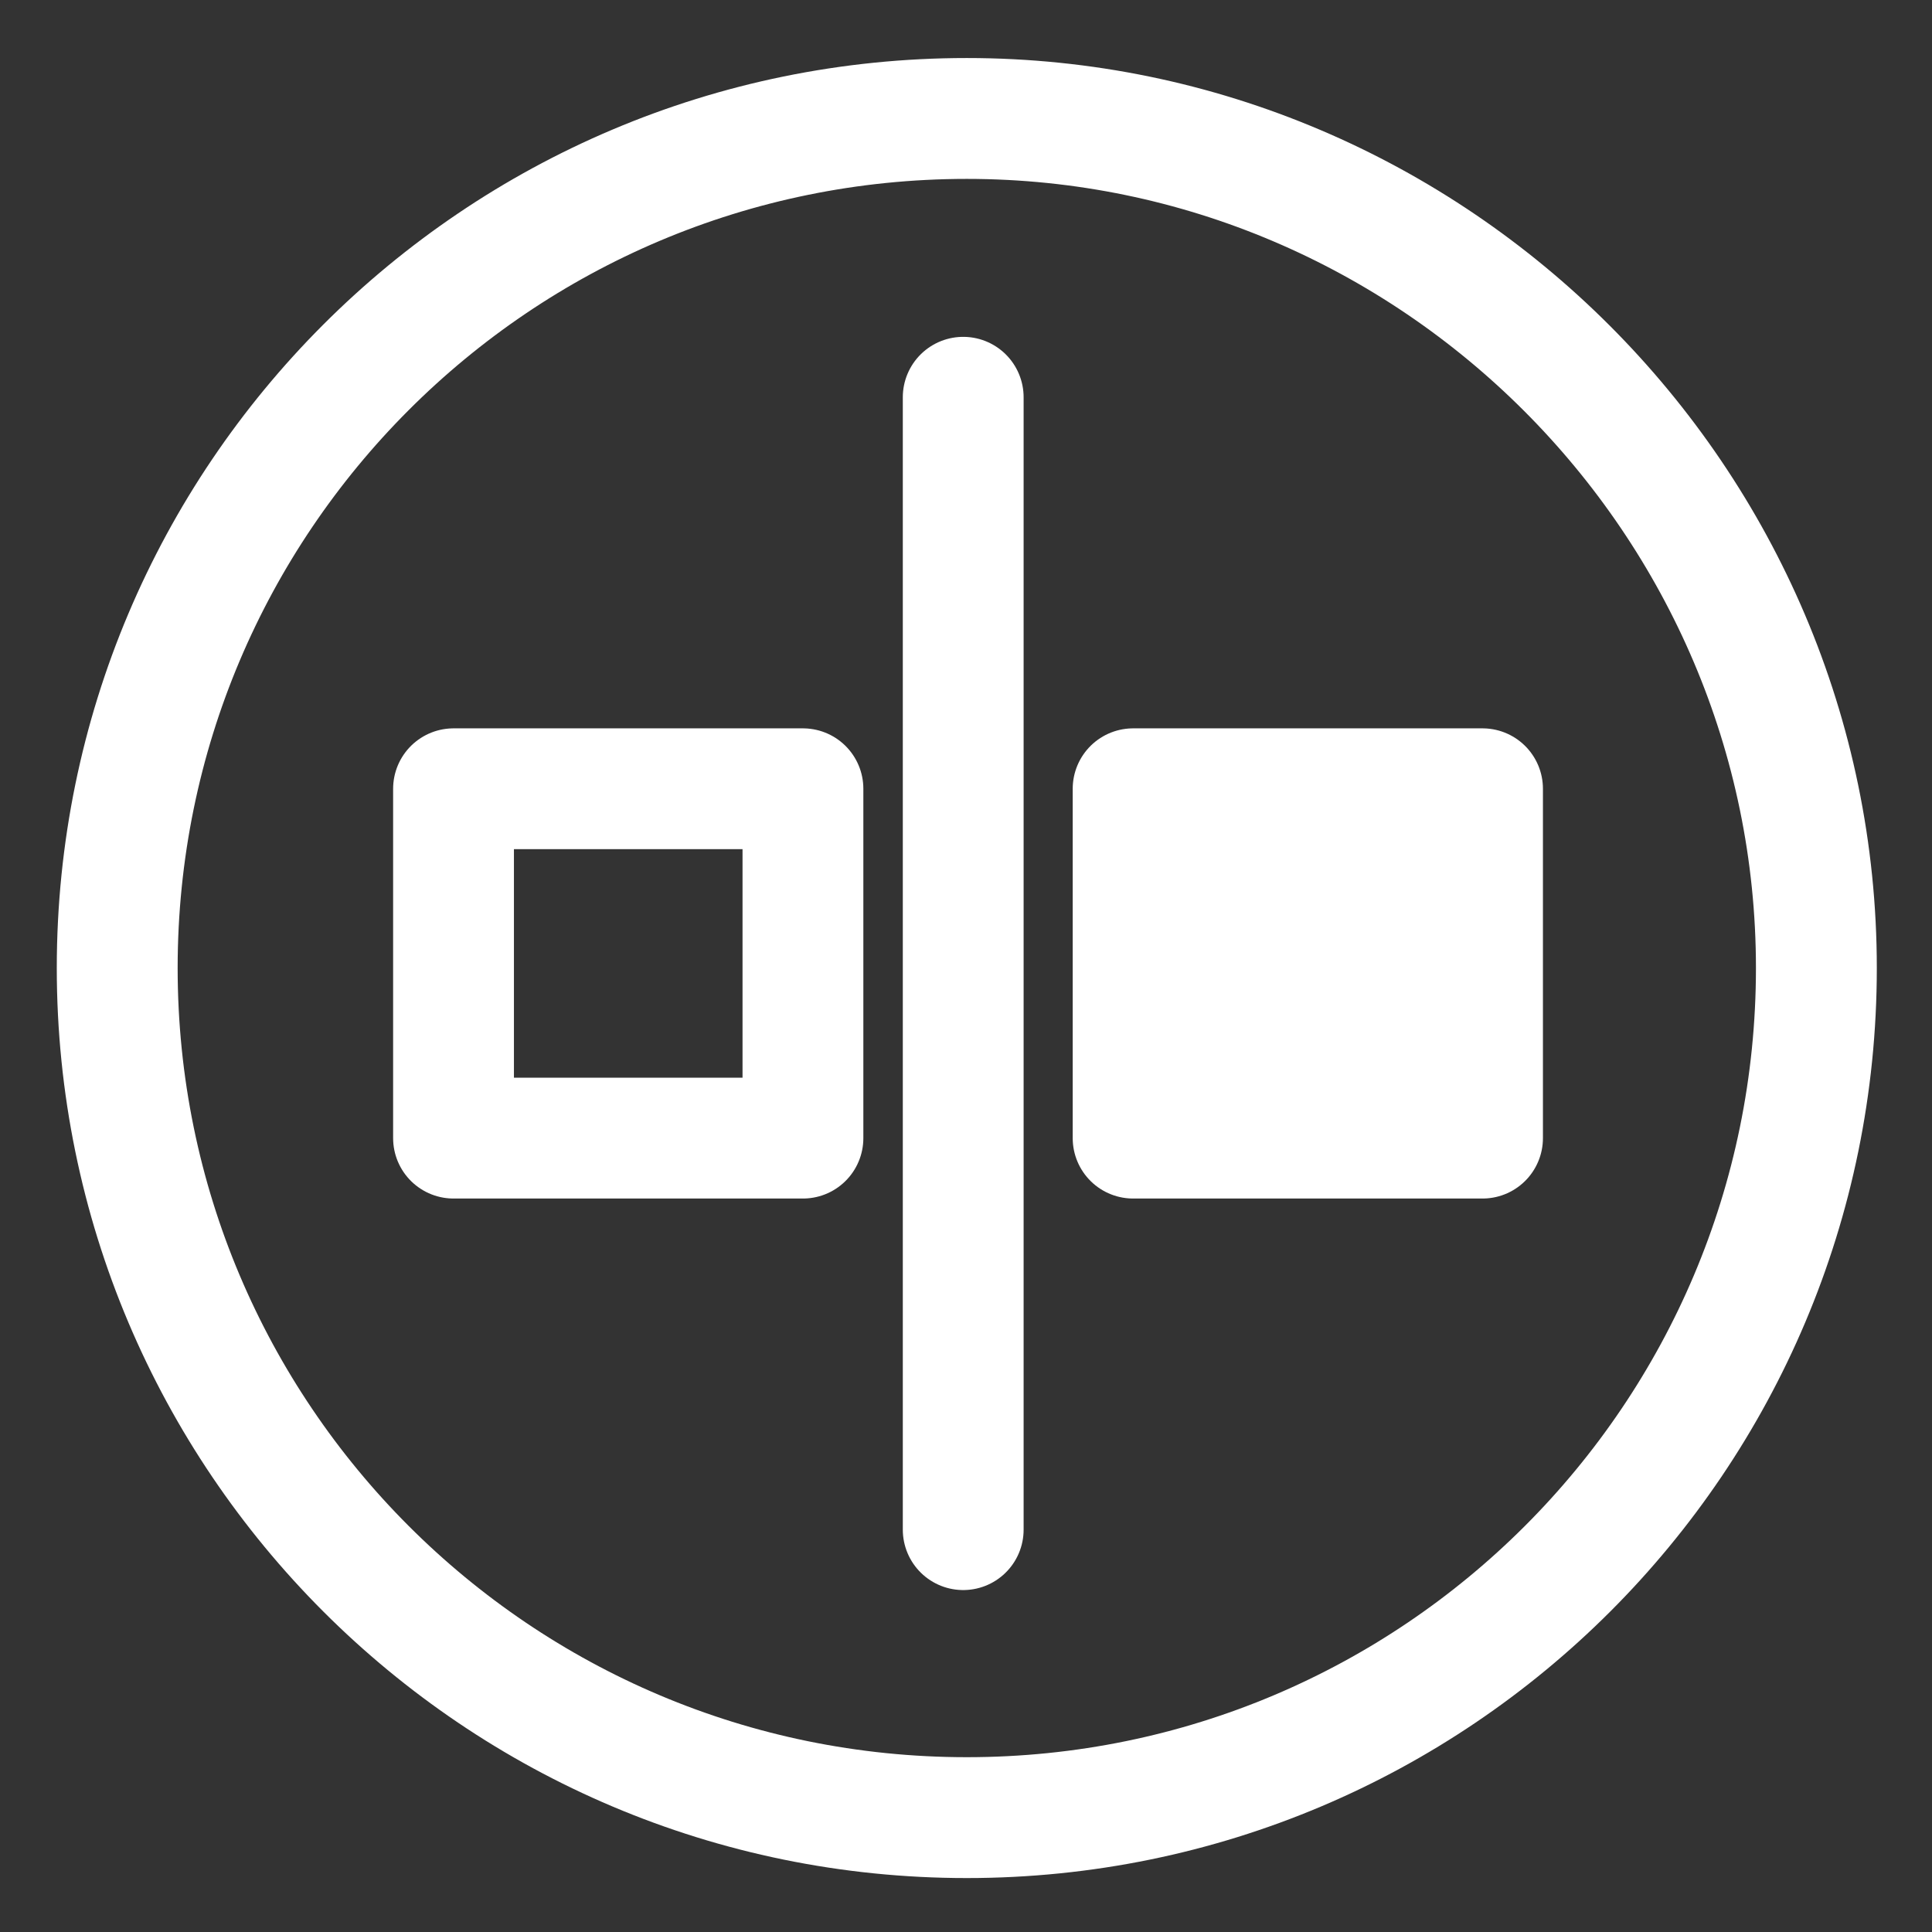 <?xml version="1.0" encoding="UTF-8"?>
<!-- Created with Inkscape (http://www.inkscape.org/) -->
<svg width="16" height="16" version="1.1" viewBox="0 0 16 16" xmlns="http://www.w3.org/2000/svg">
 <rect x="0" y="0" width="16" height="16" fill="#333333" stroke="none"/>
 <g transform="matrix(.142 0 0 .142 1.191 1.193)" stroke="#fff">
  <g transform="matrix(1.004 0 0 1.004 .018 -191.85)" stroke="#fff" stroke-width="7.021">
   <path d="m97.139 238.95v0c0 27.256-22.095 49.351-49.351 49.351s-49.351-22.095-49.351-49.351c-3e-6 -27.256 22.095-49.351 49.351-49.351 27.142 0 49.351 22.23 49.351 49.351z" fill="none" stroke="#fff" stroke-linecap="round" stroke-linejoin="round" stroke-width="7.021" style="paint-order:markers fill stroke"/>
  </g>
  <g fill="none" stroke-width="7.046">
   <rect x="18.063" y="37.6" width="20.378" height="20.375" stroke-linejoin="round"/>
   <rect x="57.697" y="37.6" width="20.378" height="20.375" fill="#fff" stroke="#fff" stroke-linejoin="round"/>
   <path d="m47.788 14.767v66.042" stroke-linecap="round"/>
  </g>
 </g>
</svg>
